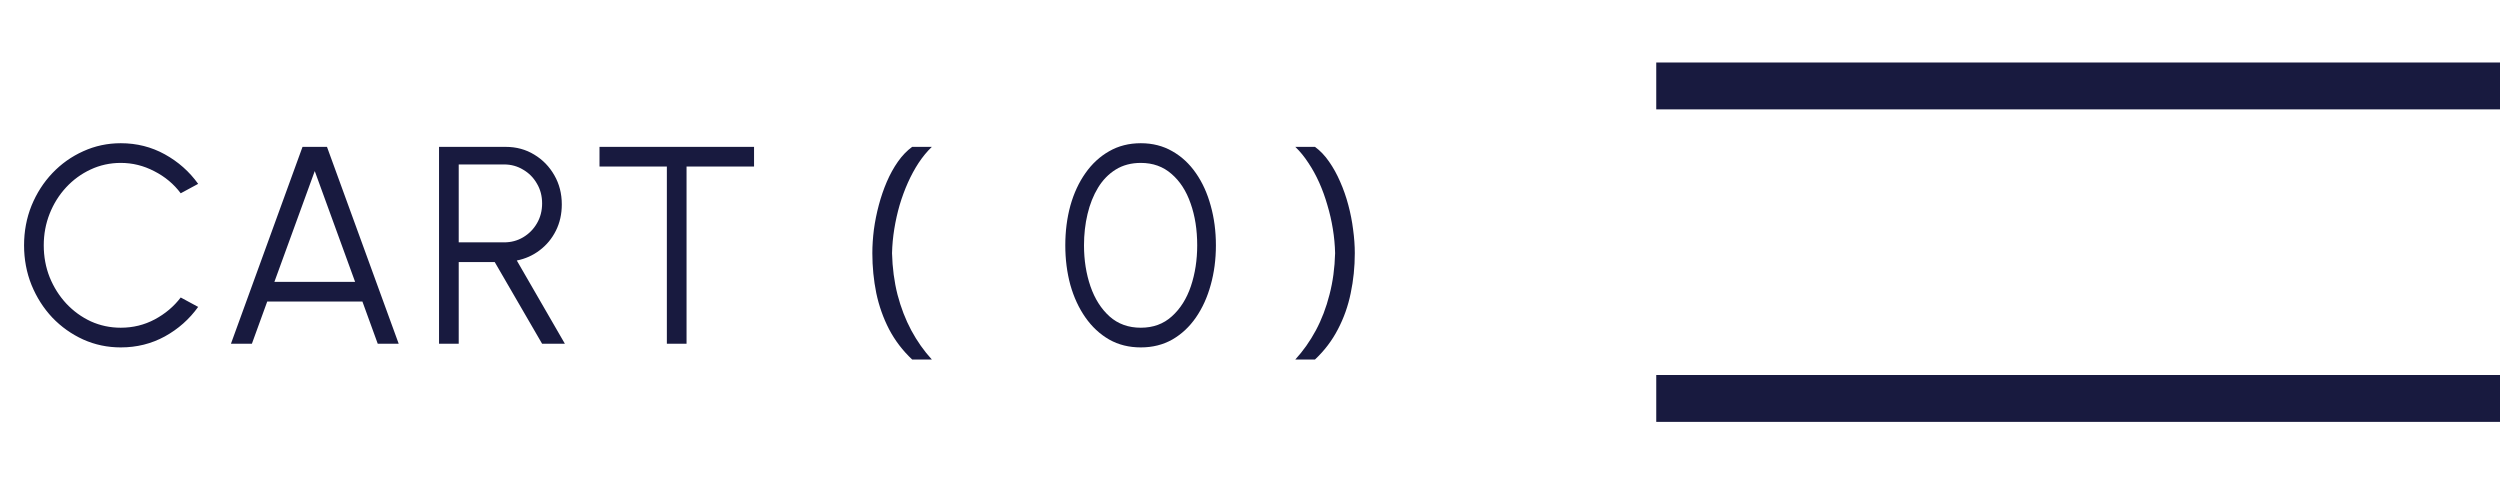<svg width="160" height="31" viewBox="0 0 160 31" fill="none" xmlns="http://www.w3.org/2000/svg">
<path d="M106 4H160V7H106V4Z" fill="#181A3F"/>
<path d="M106 24H160V27H106V24Z" fill="#181A3F"/>
<path d="M7.732 22.234C6.88 22.234 6.079 22.066 5.329 21.73C4.579 21.388 3.919 20.92 3.349 20.326C2.785 19.726 2.341 19.03 2.017 18.238C1.699 17.446 1.54 16.6 1.54 15.7C1.54 14.8 1.699 13.954 2.017 13.162C2.341 12.37 2.785 11.677 3.349 11.083C3.919 10.483 4.579 10.015 5.329 9.679C6.079 9.337 6.88 9.166 7.732 9.166C8.752 9.166 9.691 9.403 10.549 9.877C11.407 10.351 12.118 10.981 12.682 11.767L11.566 12.37C11.122 11.776 10.558 11.305 9.874 10.957C9.196 10.603 8.482 10.426 7.732 10.426C7.042 10.426 6.397 10.567 5.797 10.849C5.203 11.125 4.681 11.506 4.231 11.992C3.781 12.478 3.43 13.039 3.178 13.675C2.926 14.311 2.8 14.986 2.8 15.7C2.8 16.426 2.926 17.107 3.178 17.743C3.436 18.379 3.79 18.94 4.24 19.426C4.696 19.912 5.221 20.293 5.815 20.569C6.415 20.839 7.054 20.974 7.732 20.974C8.512 20.974 9.235 20.797 9.901 20.443C10.573 20.083 11.128 19.615 11.566 19.039L12.682 19.642C12.118 20.428 11.407 21.058 10.549 21.532C9.691 22 8.752 22.234 7.732 22.234ZM19.361 9.4H20.927L25.517 22H24.176L23.195 19.3H17.102L16.121 22H14.78L19.361 9.4ZM17.561 18.04H22.727L20.144 10.948L17.561 18.04ZM28.098 22V9.4H32.373C33.045 9.4 33.651 9.565 34.191 9.895C34.731 10.219 35.16 10.66 35.478 11.218C35.796 11.77 35.955 12.391 35.955 13.081C35.955 13.699 35.829 14.26 35.577 14.764C35.325 15.268 34.98 15.685 34.542 16.015C34.11 16.345 33.621 16.564 33.075 16.672L36.153 22H34.695L31.662 16.771H29.358V22H28.098ZM29.358 15.511H32.265C32.709 15.511 33.114 15.403 33.48 15.187C33.852 14.965 34.146 14.668 34.362 14.296C34.584 13.918 34.695 13.492 34.695 13.018C34.695 12.544 34.584 12.121 34.362 11.749C34.146 11.371 33.852 11.074 33.48 10.858C33.114 10.636 32.709 10.525 32.265 10.525H29.358V15.511ZM48.259 9.4V10.66H43.939V22H42.679V10.66H38.368V9.4H48.259ZM58.377 23.008C57.771 22.438 57.279 21.793 56.901 21.073C56.529 20.353 56.256 19.582 56.082 18.76C55.914 17.932 55.83 17.08 55.83 16.204C55.83 15.724 55.863 15.22 55.929 14.692C56.001 14.164 56.106 13.642 56.244 13.126C56.382 12.604 56.553 12.106 56.757 11.632C56.961 11.158 57.198 10.729 57.468 10.345C57.738 9.961 58.041 9.646 58.377 9.4H59.637C59.331 9.694 59.049 10.036 58.791 10.426C58.539 10.81 58.311 11.23 58.107 11.686C57.903 12.142 57.726 12.622 57.576 13.126C57.432 13.624 57.318 14.134 57.234 14.656C57.15 15.172 57.102 15.688 57.09 16.204C57.114 17.146 57.231 18.031 57.441 18.859C57.657 19.687 57.951 20.449 58.323 21.145C58.695 21.835 59.133 22.456 59.637 23.008H58.377Z" fill="#181A3F"/>
<path d="M82.9 23.008C83.404 22.456 83.842 21.835 84.214 21.145C84.586 20.449 84.877 19.687 85.087 18.859C85.303 18.031 85.423 17.146 85.447 16.204C85.435 15.688 85.387 15.172 85.303 14.656C85.219 14.134 85.102 13.624 84.952 13.126C84.808 12.622 84.634 12.142 84.43 11.686C84.226 11.23 83.995 10.81 83.737 10.426C83.485 10.036 83.206 9.694 82.9 9.4H84.16C84.496 9.646 84.796 9.961 85.06 10.345C85.33 10.729 85.567 11.158 85.771 11.632C85.981 12.106 86.155 12.604 86.293 13.126C86.431 13.642 86.533 14.164 86.599 14.692C86.671 15.22 86.707 15.724 86.707 16.204C86.707 17.08 86.62 17.932 86.446 18.76C86.278 19.582 86.005 20.353 85.627 21.073C85.255 21.793 84.766 22.438 84.16 23.008H82.9Z" fill="#181A3F"/>
<path d="M73.012 22.234C72.256 22.234 71.581 22.066 70.987 21.73C70.393 21.388 69.886 20.917 69.466 20.317C69.046 19.717 68.725 19.024 68.503 18.238C68.287 17.446 68.179 16.6 68.179 15.7C68.179 14.8 68.287 13.954 68.503 13.162C68.725 12.37 69.046 11.677 69.466 11.083C69.886 10.483 70.393 10.015 70.987 9.679C71.581 9.337 72.256 9.166 73.012 9.166C73.762 9.166 74.434 9.337 75.028 9.679C75.622 10.015 76.126 10.483 76.54 11.083C76.954 11.677 77.269 12.37 77.485 13.162C77.707 13.954 77.818 14.8 77.818 15.7C77.818 16.6 77.707 17.446 77.485 18.238C77.269 19.024 76.954 19.717 76.54 20.317C76.126 20.917 75.622 21.388 75.028 21.73C74.434 22.066 73.762 22.234 73.012 22.234ZM73.012 20.974C73.804 20.974 74.467 20.731 75.001 20.245C75.541 19.759 75.946 19.117 76.216 18.319C76.486 17.515 76.621 16.642 76.621 15.7C76.621 14.704 76.48 13.81 76.198 13.018C75.922 12.22 75.514 11.59 74.974 11.128C74.44 10.66 73.786 10.426 73.012 10.426C72.4 10.426 71.866 10.567 71.41 10.849C70.954 11.131 70.576 11.518 70.276 12.01C69.976 12.502 69.751 13.066 69.601 13.702C69.451 14.332 69.376 14.998 69.376 15.7C69.376 16.648 69.514 17.524 69.79 18.328C70.066 19.126 70.474 19.768 71.014 20.254C71.554 20.734 72.22 20.974 73.012 20.974Z" fill="#181A3F"/>
</svg>
